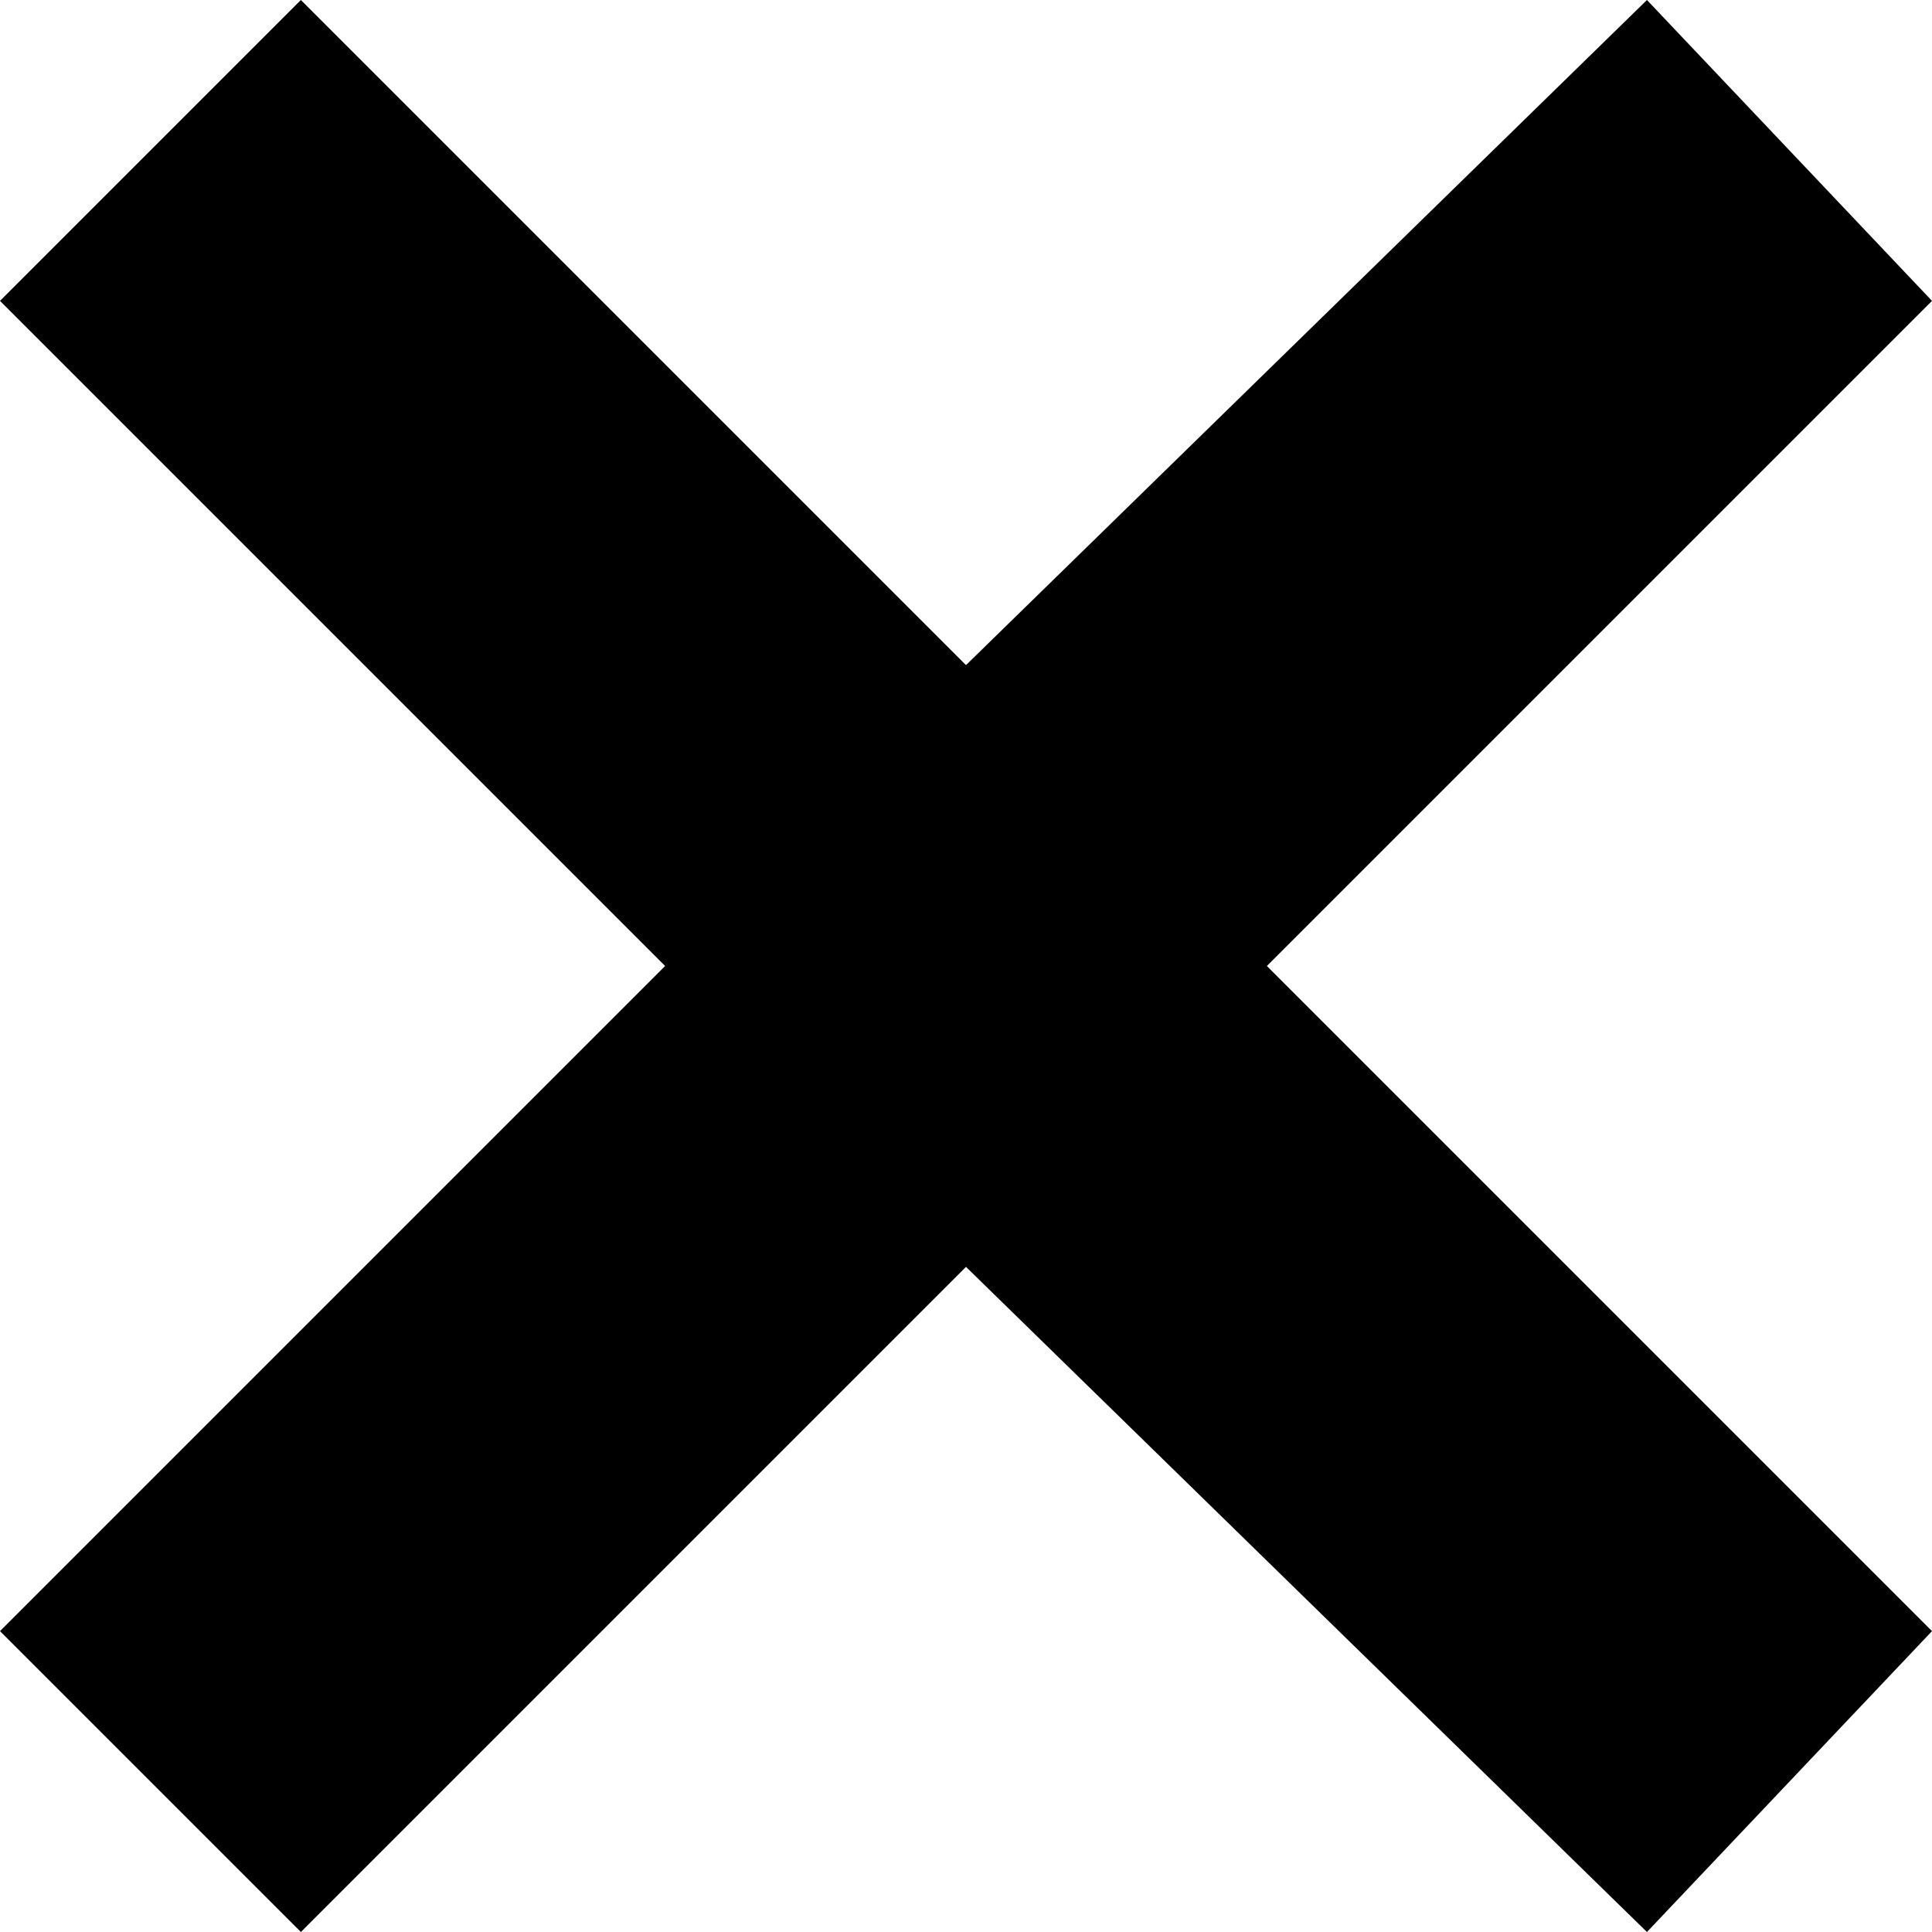 <?xml version="1.0" encoding="utf-8"?>
<!-- Generator: Adobe Illustrator 18.1.1, SVG Export Plug-In . SVG Version: 6.00 Build 0)  -->
<svg version="1.1" id="Layer_1" xmlns="http://www.w3.org/2000/svg" xmlns:xlink="http://www.w3.org/1999/xlink" x="0px" y="0px"
	 viewBox="0 0 12.2 12.2" enable-background="new 0 0 12.2 12.2" xml:space="preserve">
<polygon fill-rule="evenodd" clip-rule="evenodd" points="12.2,1.9 10.4,0 10.4,0 6.1,4.2 1.9,0 1.9,0 0,1.9 4.2,6.1 0,10.3 
	1.9,12.2 6.1,8 10.4,12.2 12.2,10.3 8,6.1 "/>
</svg>

